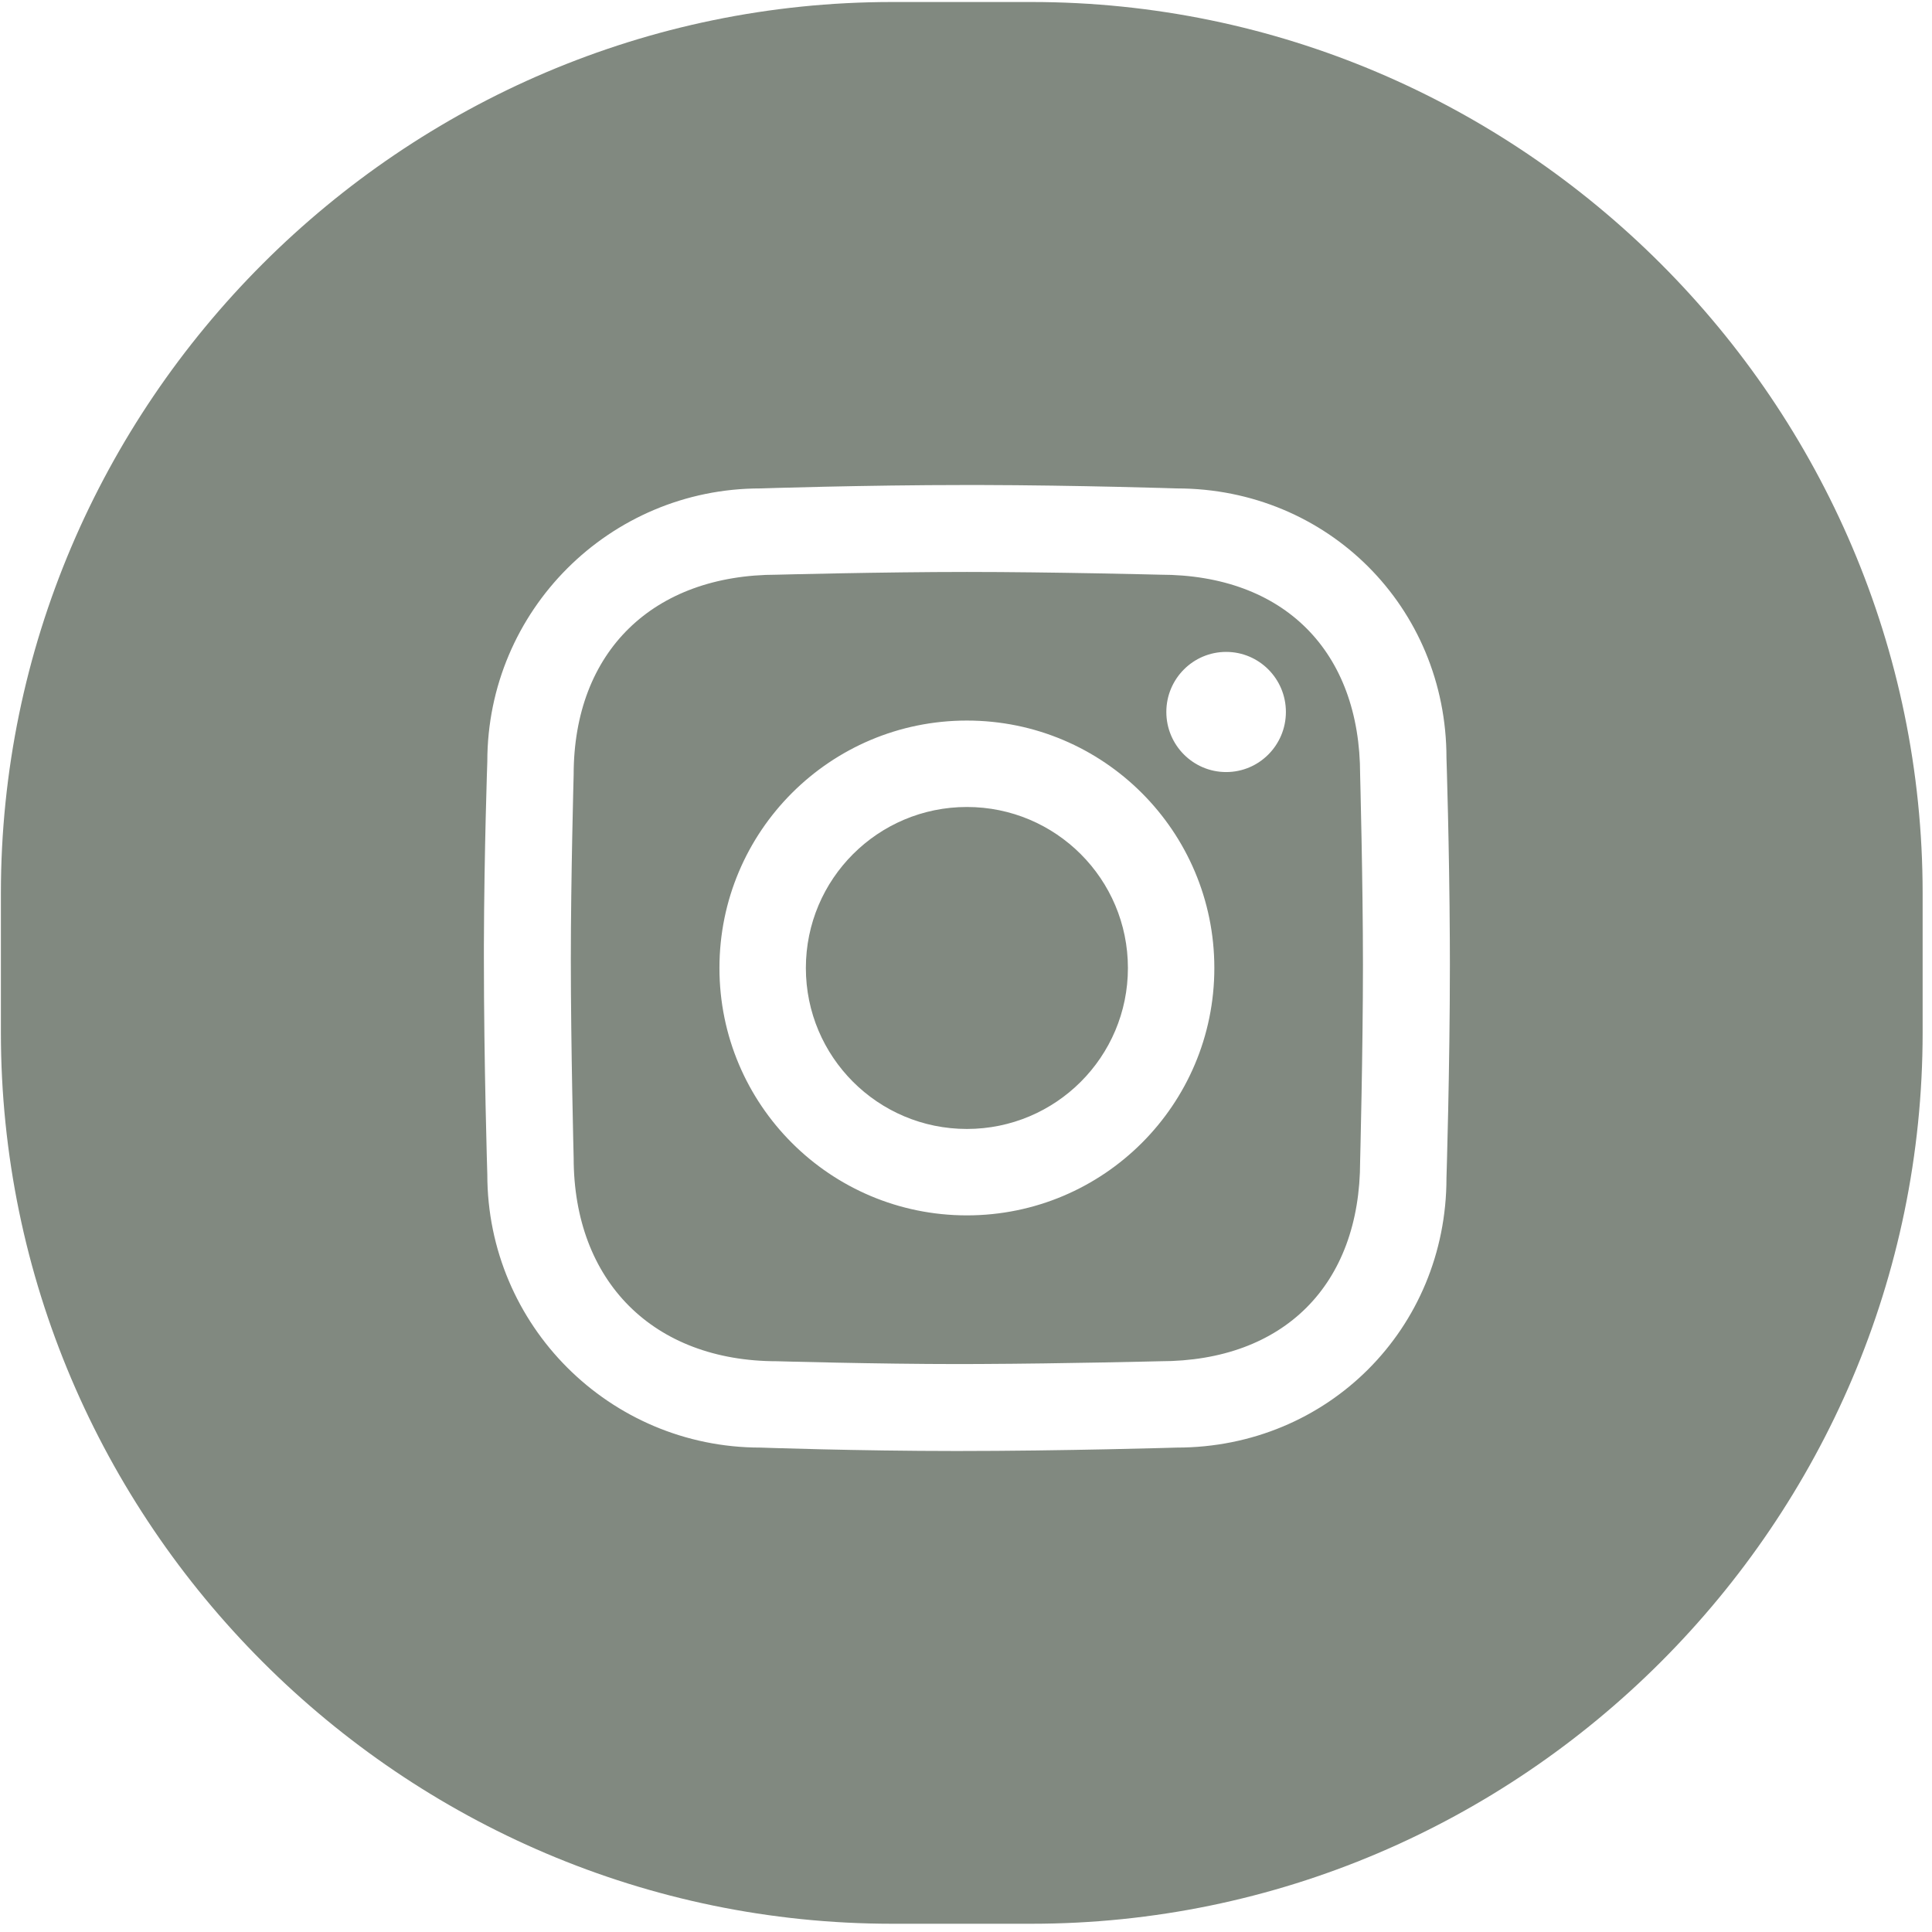 <svg width="26" height="26" viewBox="0 0 26 26" fill="none" xmlns="http://www.w3.org/2000/svg">
<path d="M13.88 0.027C20.477 0.027 25.874 5.424 25.874 12.021V13.895C25.874 20.491 20.477 25.889 13.88 25.889H12.006C5.409 25.889 0.012 20.491 0.012 13.895V12.021C0.012 5.424 5.409 0.027 12.006 0.027H13.88ZM13.179 6.527L13.012 6.527C11.622 6.527 10.233 6.573 10.233 6.573C8.203 6.573 6.558 8.218 6.558 10.248C6.558 10.248 6.516 11.441 6.512 12.721L6.512 12.889C6.512 14.323 6.558 15.806 6.558 15.806C6.558 17.835 8.203 19.481 10.233 19.481C10.233 19.481 11.532 19.527 12.874 19.527C14.308 19.527 15.837 19.481 15.837 19.481C17.867 19.481 19.466 17.881 19.466 15.852C19.466 15.852 19.512 14.385 19.512 12.981L19.511 12.651C19.505 11.391 19.466 10.201 19.466 10.201C19.466 8.172 17.867 6.573 15.837 6.573C15.837 6.573 14.514 6.53 13.179 6.527ZM13.012 7.697C14.151 7.697 15.612 7.734 15.612 7.734C17.277 7.734 18.304 8.762 18.304 10.426C18.304 10.426 18.342 11.862 18.342 12.989C18.342 14.141 18.304 15.627 18.304 15.627C18.304 17.291 17.277 18.319 15.612 18.319C15.612 18.319 14.32 18.351 13.199 18.356L12.899 18.357C11.798 18.357 10.457 18.319 10.457 18.319C8.793 18.319 7.72 17.245 7.72 15.581C7.72 15.581 7.682 14.089 7.682 12.914C7.682 11.813 7.72 10.426 7.72 10.426C7.72 8.762 8.793 7.734 10.457 7.734C10.457 7.734 11.873 7.697 13.012 7.697ZM13.012 9.697C11.173 9.697 9.682 11.188 9.682 13.027C9.682 14.866 11.173 16.356 13.012 16.356C14.851 16.356 16.342 14.866 16.342 13.027C16.342 11.188 14.851 9.697 13.012 9.697ZM13.012 10.86C14.209 10.86 15.179 11.83 15.179 13.027C15.179 14.223 14.209 15.193 13.012 15.193C11.815 15.193 10.845 14.223 10.845 13.027C10.845 11.83 11.815 10.86 13.012 10.86ZM16.501 8.773C16.057 8.773 15.696 9.135 15.696 9.581C15.696 10.028 16.057 10.39 16.501 10.39C16.945 10.39 17.305 10.028 17.305 9.581C17.305 9.135 16.945 8.773 16.501 8.773Z" fill="#818980"/>
</svg>
